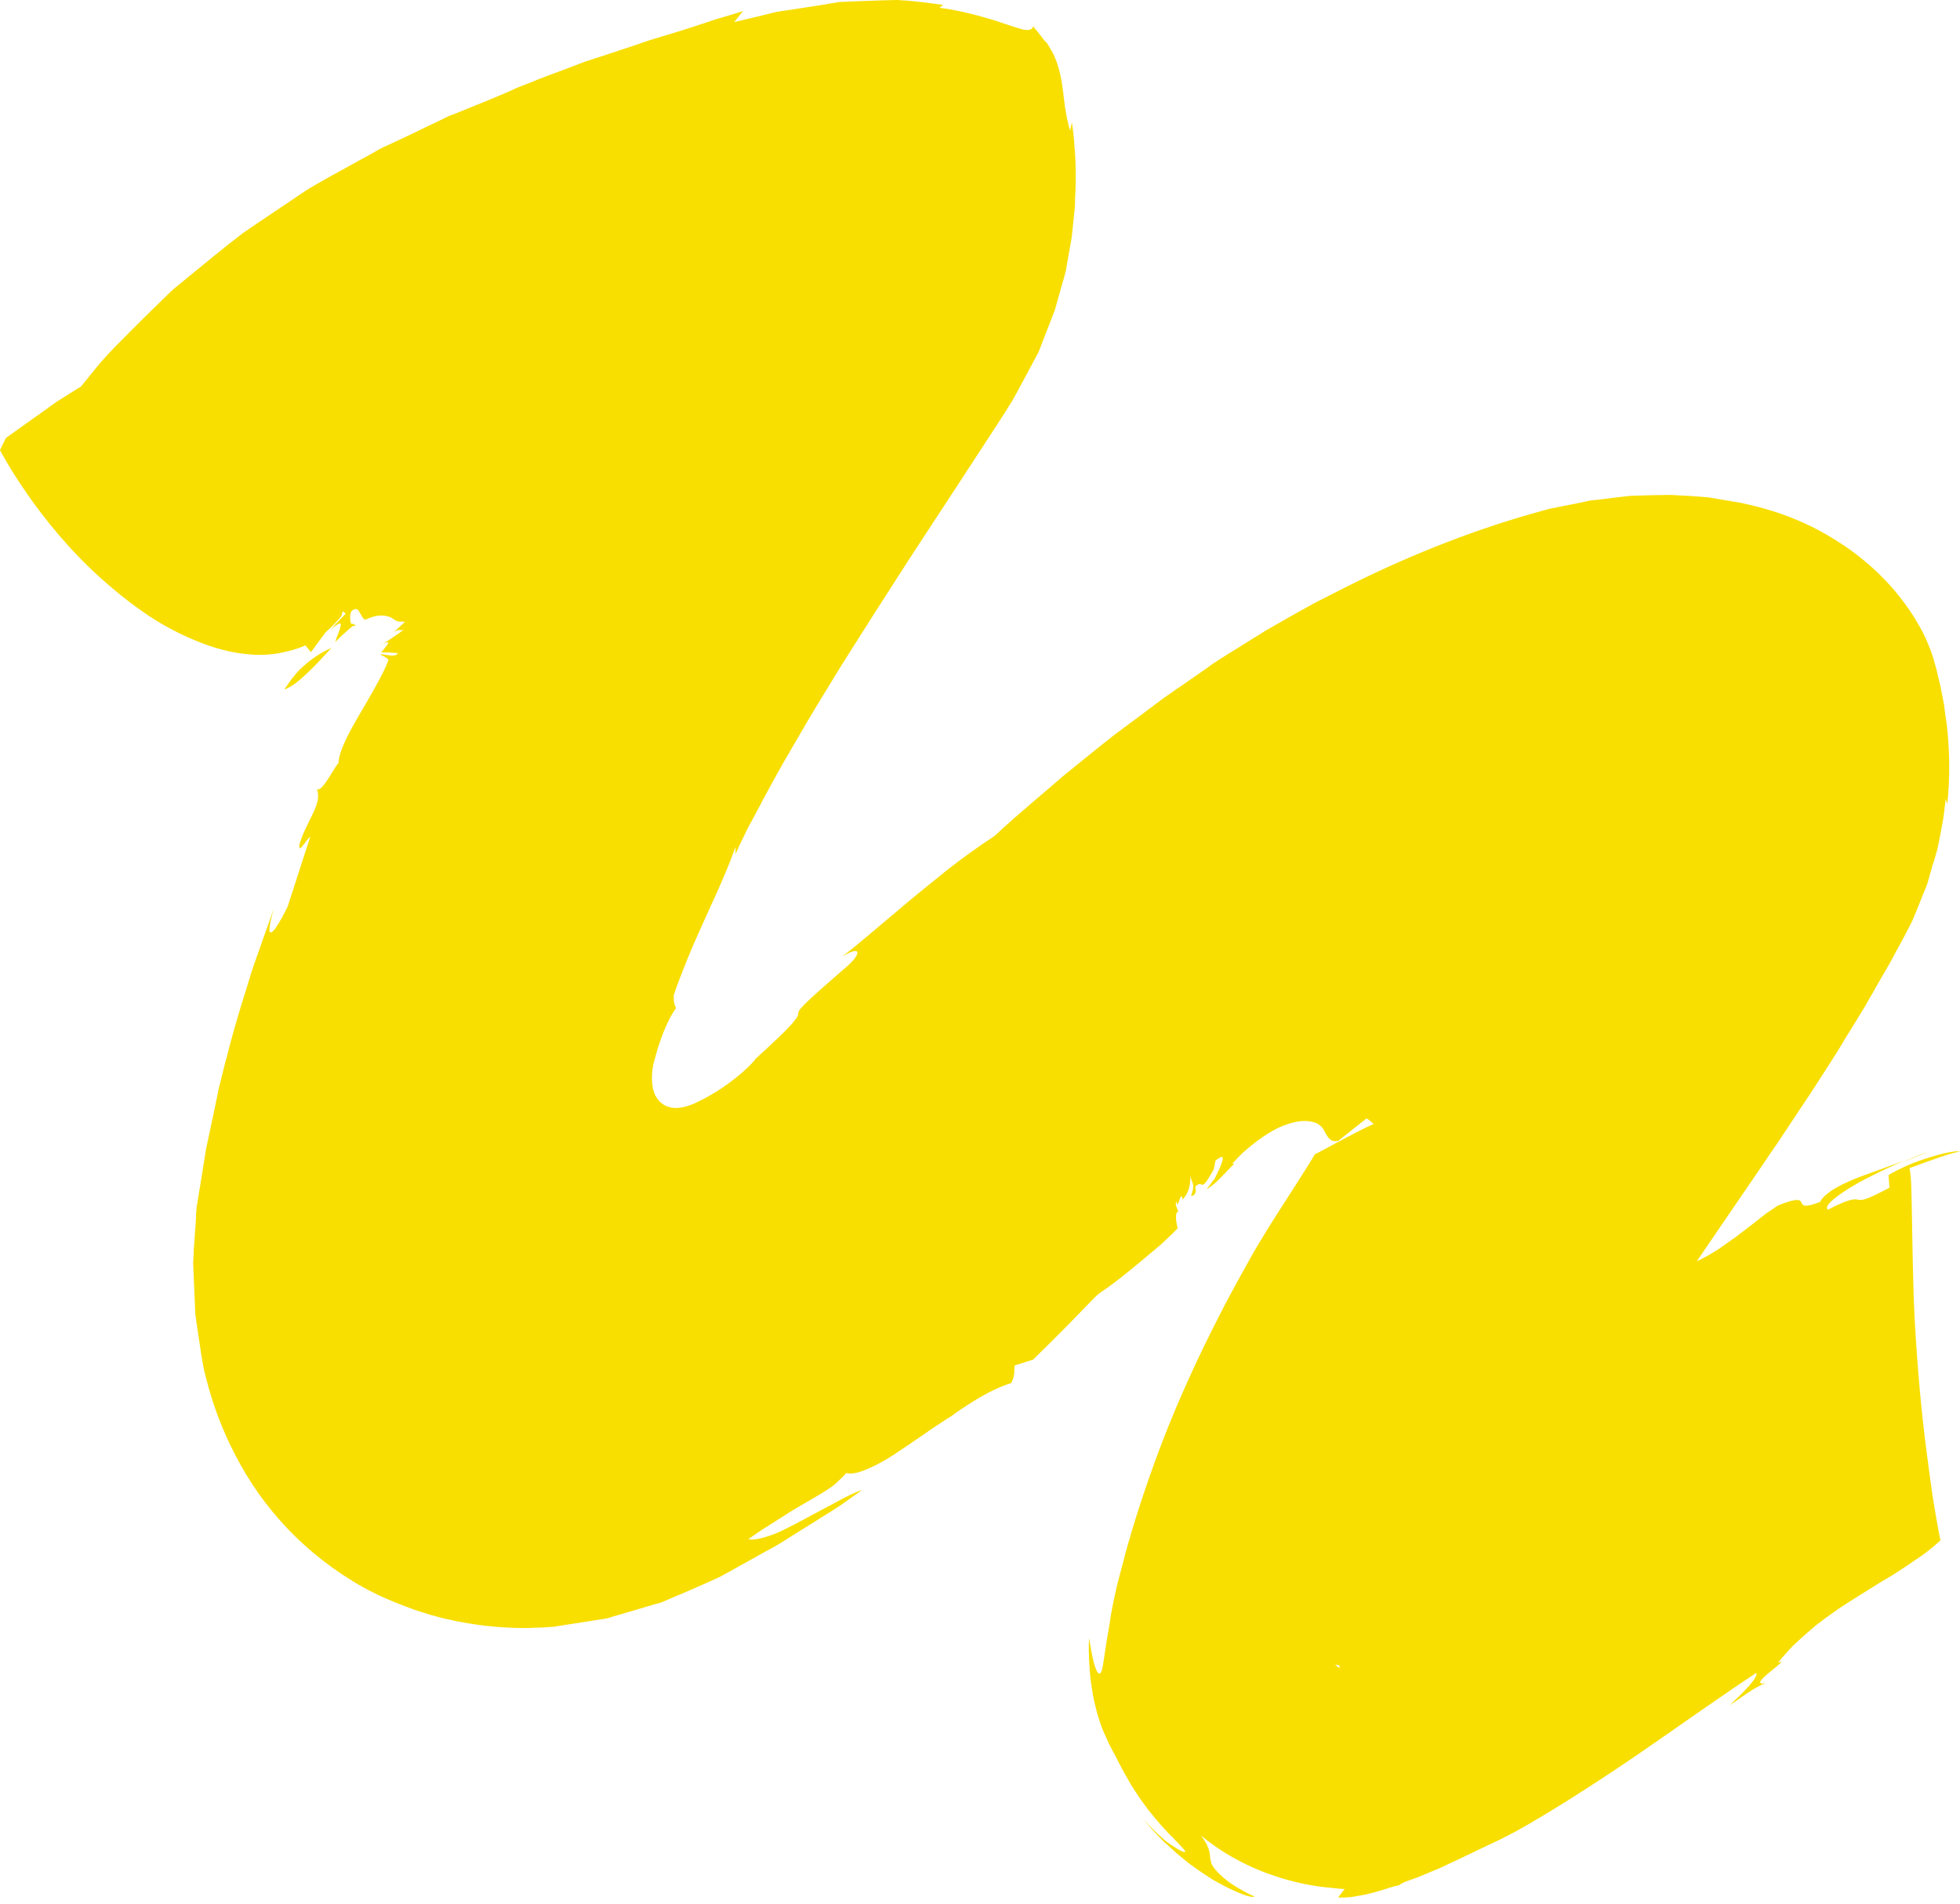 <svg width="174" height="169" viewBox="0 0 174 169" fill="none" xmlns="http://www.w3.org/2000/svg">
<g id="hero-vector">
<path id="Vector" d="M25.236 61.202C25.957 60.942 26.621 60.365 27.313 59.702C28.034 59.038 28.726 58.26 29.418 57.51C28.611 57.856 27.89 58.317 27.169 58.923C26.996 59.067 26.823 59.24 26.65 59.385C26.477 59.557 26.332 59.731 26.159 59.932C25.842 60.307 25.554 60.74 25.236 61.202Z" fill="#F8DF00"/>
<path id="Vector_2" d="M29.476 57.481V57.452C29.447 57.481 29.447 57.481 29.418 57.51C29.447 57.51 29.447 57.481 29.476 57.481Z" fill="#F8DF00"/>
<path id="Vector_3" d="M171.261 102.156C170.511 102.474 169.674 102.791 168.838 103.166C169.645 102.848 170.482 102.531 171.261 102.156Z" fill="#F8DF00"/>
<path id="Vector_4" d="M33.802 57.885C33.802 57.885 34.177 57.913 34.581 57.913C34.956 57.942 35.331 57.971 35.331 57.971C35.187 58.231 34.754 58.202 34.408 58.144C34.033 58.087 33.716 58 33.831 58.144C34.062 58.231 34.206 58.317 34.321 58.404C34.379 58.433 34.408 58.49 34.437 58.519H34.465H34.494C34.494 58.519 34.523 58.519 34.494 58.548C34.437 58.663 34.408 58.808 34.35 58.923C34.148 59.442 33.86 59.961 33.571 60.509C33.283 61.057 32.966 61.605 32.648 62.153C32.014 63.249 31.351 64.345 30.86 65.326C30.37 66.306 30.053 67.143 30.053 67.748C29.995 67.691 29.62 68.354 29.216 68.989C28.812 69.623 28.38 70.229 28.12 70.027C28.409 70.69 28.149 71.44 27.745 72.276C27.342 73.113 26.823 74.065 26.563 75.016C26.563 75.795 27.053 74.641 27.544 74.266L25.525 80.496C25.352 80.842 25.178 81.131 25.063 81.39C24.919 81.65 24.775 81.881 24.659 82.082C24.4 82.457 24.227 82.717 24.082 82.746C23.823 82.861 23.852 82.227 24.313 80.641C23.881 81.823 23.361 83.323 22.756 85.024C22.439 85.89 22.15 86.812 21.862 87.793C21.544 88.774 21.227 89.841 20.91 90.937C20.881 91.081 20.823 91.225 20.795 91.341C20.766 91.485 20.708 91.629 20.679 91.744C20.593 92.033 20.535 92.321 20.448 92.581C20.304 93.158 20.16 93.734 19.987 94.34C19.843 94.946 19.67 95.552 19.526 96.186C19.497 96.33 19.439 96.503 19.41 96.647C19.381 96.792 19.353 96.965 19.324 97.109C19.266 97.426 19.18 97.743 19.122 98.061C18.862 99.33 18.574 100.656 18.285 102.012C18.084 103.339 17.853 104.723 17.622 106.136C17.564 106.482 17.507 106.857 17.449 107.203C17.42 107.549 17.391 107.896 17.391 108.242C17.334 108.934 17.305 109.626 17.247 110.318C17.218 110.664 17.189 111.01 17.189 111.385C17.161 111.731 17.132 112.106 17.161 112.424C17.189 113.087 17.218 113.75 17.247 114.443C17.276 115.135 17.305 115.798 17.334 116.49C17.334 116.663 17.363 116.808 17.391 116.981L17.449 117.442C17.507 117.759 17.536 118.077 17.593 118.394C17.795 119.663 17.939 120.99 18.257 122.172C18.862 124.595 19.727 126.931 20.91 129.18C22.064 131.43 23.563 133.593 25.467 135.612C27.37 137.631 29.735 139.477 32.216 140.861C33.456 141.553 34.725 142.101 35.965 142.563C36.282 142.678 36.571 142.794 36.888 142.909C37.205 142.996 37.494 143.111 37.811 143.197C38.128 143.313 38.417 143.37 38.705 143.457C38.993 143.543 39.311 143.63 39.599 143.688C41.993 144.236 44.272 144.495 46.579 144.495C46.867 144.495 47.156 144.495 47.444 144.466C47.733 144.466 48.021 144.466 48.309 144.438C48.598 144.409 48.886 144.409 49.175 144.38C49.463 144.322 49.78 144.293 50.069 144.236C51.251 144.063 52.434 143.861 53.587 143.688C53.674 143.688 53.731 143.659 53.789 143.659L54.02 143.601L54.481 143.457C54.799 143.37 55.087 143.284 55.375 143.197C55.981 143.024 56.558 142.851 57.135 142.678L58 142.419C58.144 142.39 58.288 142.332 58.433 142.303C58.577 142.274 58.721 142.217 58.865 142.159C59.471 141.9 60.048 141.64 60.625 141.409C61.778 140.919 62.874 140.429 63.941 139.938C65.037 139.333 66.076 138.756 67.056 138.208C67.546 137.919 68.037 137.66 68.527 137.4C68.758 137.256 68.989 137.141 69.219 136.997C69.45 136.852 69.681 136.708 69.912 136.564C70.806 135.987 71.671 135.468 72.45 134.978C72.853 134.718 73.228 134.487 73.603 134.257C73.978 134.026 74.324 133.795 74.67 133.564C75.362 133.074 75.968 132.641 76.545 132.238C75.91 132.44 75.103 132.843 74.209 133.334C73.315 133.795 72.334 134.343 71.353 134.862C70.863 135.122 70.373 135.381 69.912 135.612C69.45 135.843 68.989 136.074 68.556 136.218C67.691 136.535 66.941 136.708 66.422 136.622C66.999 136.218 67.518 135.843 68.037 135.526C68.527 135.208 68.989 134.92 69.45 134.632C70.315 134.055 71.094 133.622 71.786 133.218C72.478 132.814 73.084 132.468 73.632 132.093C73.92 131.92 74.18 131.69 74.411 131.459C74.67 131.228 74.901 130.997 75.132 130.738C75.709 130.911 76.632 130.594 77.785 130.017C78.074 129.873 78.362 129.7 78.679 129.527C78.823 129.44 78.996 129.354 79.141 129.238C79.314 129.152 79.458 129.036 79.631 128.921C80.294 128.488 80.958 128.027 81.679 127.537C82.371 127.046 83.092 126.556 83.813 126.094C83.986 125.979 84.159 125.864 84.361 125.748C84.534 125.633 84.707 125.518 84.88 125.373C85.226 125.143 85.572 124.912 85.918 124.681C87.303 123.787 88.629 123.095 89.783 122.749C89.783 122.749 89.812 122.633 89.899 122.46C89.927 122.403 89.927 122.374 89.956 122.316C89.956 122.259 89.985 122.23 89.985 122.172C90.014 122.086 90.014 121.97 90.043 121.884C90.043 121.538 90.072 121.191 90.072 121.191L91.716 120.672C94.254 118.192 95.58 116.808 96.359 116C97.138 115.192 97.397 114.933 97.628 114.76C97.859 114.587 98.09 114.471 98.811 113.923C99.56 113.375 100.801 112.366 103.021 110.491C103.339 110.203 103.627 109.914 103.915 109.655L104.319 109.251L104.521 109.049C104.579 108.992 104.55 109.02 104.55 108.992C104.521 108.905 104.521 108.847 104.492 108.761C104.463 108.588 104.406 108.386 104.406 108.184C104.377 107.78 104.463 107.405 104.665 107.607C104.636 107.607 104.579 107.463 104.492 107.261C104.406 107.059 104.348 106.828 104.406 106.598C104.55 107.088 104.579 106.828 104.694 106.54C104.781 106.252 104.925 105.906 104.983 106.482C105.069 106.338 105.213 106.223 105.386 105.906C105.531 105.617 105.704 105.098 105.675 104.262C105.704 104.665 105.848 104.838 105.906 105.098C105.963 105.329 105.934 105.617 105.732 106.136C105.877 106.079 105.934 106.28 106.165 105.761L106.107 105.329C106.453 104.954 106.598 105.127 106.742 105.156C106.886 105.156 107.059 105.011 107.751 103.8C107.751 103.8 107.78 103.598 107.838 103.396C107.867 103.194 107.896 103.021 107.896 103.021C108.444 102.589 109.078 102.127 107.838 104.608C107.838 104.608 107.636 104.838 107.463 105.098C107.29 105.329 107.117 105.559 107.117 105.559C107.376 105.386 107.607 105.242 107.953 104.925C108.299 104.608 108.761 104.117 109.568 103.281H109.395C109.684 102.964 110.001 102.618 110.405 102.243C111.212 101.55 112.222 100.714 113.52 100.08C114.154 99.791 114.875 99.56 115.539 99.503C115.885 99.474 116.202 99.503 116.461 99.56C116.75 99.618 116.952 99.705 117.096 99.82C117.384 100.022 117.471 100.195 117.557 100.368C117.644 100.541 117.759 100.714 117.846 100.858C118.048 101.147 118.307 101.377 118.798 101.262C118.798 101.262 119.403 100.772 120.038 100.281C120.672 99.762 121.307 99.272 121.307 99.272C121.307 99.272 121.509 99.359 121.653 99.503C121.826 99.618 121.941 99.791 121.941 99.791C122.028 99.676 120.586 100.397 119.173 101.147C117.759 101.897 116.375 102.675 116.75 102.416C116.433 102.964 115.74 104.06 114.817 105.502C113.895 106.944 112.712 108.732 111.558 110.693C111.27 111.183 110.982 111.674 110.722 112.164C110.434 112.712 110.116 113.231 109.828 113.779C109.338 114.702 108.818 115.625 108.357 116.548C106.453 120.24 104.752 123.96 103.396 127.421C102.041 130.911 100.974 134.141 100.195 136.852C99.993 137.516 99.82 138.179 99.676 138.785C99.503 139.39 99.359 139.967 99.214 140.515C98.926 141.755 98.638 143.053 98.493 144.207C98.147 146.053 98.003 147.437 97.859 148.072C97.715 148.706 97.541 148.648 97.34 148.245C97.138 147.812 96.993 147.149 96.878 146.514C96.763 145.937 96.705 145.447 96.676 145.418C96.619 146.745 96.705 148.043 96.82 149.081C96.907 149.658 96.965 150.119 97.051 150.581C97.138 151.042 97.253 151.446 97.34 151.821C97.541 152.571 97.743 153.148 97.916 153.58C98.118 154.042 98.291 154.417 98.436 154.734C98.58 155.051 98.782 155.397 98.984 155.772C99.186 156.176 99.416 156.637 99.762 157.272C99.935 157.589 100.137 157.935 100.368 158.339C100.483 158.541 100.628 158.743 100.772 158.974C100.858 159.089 100.916 159.204 101.002 159.32C101.031 159.377 101.089 159.435 101.118 159.493L101.176 159.579L101.204 159.637L101.233 159.666L101.695 160.3C101.752 160.358 101.781 160.416 101.839 160.502C101.897 160.589 101.983 160.675 102.041 160.762C102.358 161.166 102.733 161.598 103.108 162.031C103.31 162.262 103.512 162.463 103.714 162.694L103.858 162.838L103.973 162.954C104.06 163.04 104.146 163.098 104.204 163.184C104.896 163.905 105.213 164.223 105.213 164.338C105.213 164.453 104.925 164.338 104.492 164.079C104.262 163.934 104.031 163.79 103.742 163.588C103.598 163.502 103.454 163.386 103.339 163.271C103.166 163.127 102.964 162.925 102.762 162.752C102.387 162.406 102.012 162.002 101.666 161.627C101.579 161.54 101.493 161.454 101.406 161.339L101.291 161.194C101.262 161.166 101.262 161.166 101.262 161.166C101.233 161.137 101.204 161.108 101.176 161.079L101.233 161.137L101.32 161.223C101.493 161.454 101.695 161.685 101.897 161.915C102.272 162.377 102.675 162.81 103.079 163.213L103.339 163.473L103.569 163.675C103.714 163.819 103.858 163.934 104.002 164.079C104.29 164.338 104.579 164.598 104.867 164.828C105.156 165.059 105.415 165.29 105.704 165.492C105.992 165.694 106.252 165.896 106.511 166.069C106.771 166.242 107.03 166.415 107.29 166.588C107.549 166.761 107.78 166.905 108.011 167.02C108.472 167.28 108.905 167.511 109.28 167.684C109.655 167.857 110.001 168.001 110.289 168.116C110.866 168.347 111.241 168.405 111.385 168.318C111.01 168.174 110.664 168.001 110.376 167.828C110.059 167.655 109.799 167.511 109.54 167.338C109.049 167.02 108.645 166.703 108.386 166.444C108.097 166.184 107.896 165.953 107.751 165.751C107.607 165.549 107.521 165.376 107.492 165.203C107.405 164.886 107.434 164.598 107.348 164.28C107.261 163.934 107.088 163.531 106.627 162.925C106.627 162.925 106.828 163.069 107.175 163.357C107.549 163.646 108.04 163.992 108.674 164.396C109.914 165.175 111.558 165.982 113.174 166.501C114.76 167.049 116.317 167.338 117.471 167.482C118.048 167.539 118.538 167.597 118.855 167.626C119.201 167.655 119.374 167.655 119.374 167.655C119.374 167.655 119.23 167.828 119.086 168.03C118.942 168.203 118.798 168.405 118.798 168.405C119.144 168.434 119.519 168.405 119.922 168.376C120.326 168.318 120.759 168.232 121.249 168.145C121.739 168.03 122.259 167.886 122.835 167.713C123.124 167.626 123.441 167.511 123.758 167.424L123.816 167.395H123.845C123.989 167.366 123.528 167.453 124.162 167.338L124.22 167.309L124.306 167.251C124.364 167.222 124.422 167.165 124.508 167.136C124.537 167.078 125.056 166.905 125.46 166.761C125.575 166.732 125.662 166.674 125.777 166.645C125.864 166.617 126.008 166.559 126.066 166.53C126.239 166.472 126.383 166.386 126.556 166.328L127.594 165.896C127.969 165.751 128.286 165.578 128.661 165.405C129.382 165.059 130.161 164.713 130.911 164.338C131.632 163.992 132.411 163.617 133.276 163.213C133.939 162.867 134.574 162.55 135.122 162.233C135.699 161.915 136.218 161.598 136.708 161.31C137.689 160.733 138.64 160.127 139.621 159.522C141.525 158.31 143.457 157.041 145.274 155.801C148.966 153.263 152.513 150.725 155.916 148.475C156.089 148.908 154.82 150.148 153.551 151.359C154.474 150.754 155.801 149.687 156.811 149.369C154.734 149.831 159.291 146.976 157.849 147.581C158.08 147.264 158.339 146.976 158.599 146.687C158.858 146.399 159.118 146.11 159.406 145.851C159.983 145.303 160.589 144.784 161.194 144.265C161.829 143.774 162.463 143.313 163.127 142.851L164.136 142.188C164.482 141.986 164.8 141.755 165.146 141.553C165.809 141.15 166.472 140.717 167.136 140.313C167.799 139.938 168.434 139.535 169.039 139.131C169.357 138.929 169.645 138.727 169.933 138.525C170.222 138.323 170.51 138.15 170.77 137.948C171.318 137.544 171.808 137.141 172.27 136.708C172.212 136.506 172.096 135.872 171.923 134.92C171.75 133.968 171.548 132.699 171.347 131.228C171.145 129.728 170.914 128.027 170.712 126.181C170.51 124.335 170.337 122.432 170.193 120.47C170.049 118.509 169.933 116.548 169.876 114.673C169.818 112.827 169.789 111.039 169.76 109.511C169.703 106.396 169.703 104.146 169.501 103.685C171.433 102.964 173.337 102.271 174 102.214C173.683 102.098 172.558 102.329 171.26 102.733C170.626 102.935 169.933 103.166 169.299 103.454C168.664 103.742 168.088 104.031 167.655 104.29L167.741 105.415C165.607 106.54 165.319 106.54 164.973 106.482C164.655 106.425 164.309 106.309 162.262 107.376C161.944 107.03 162.752 106.367 164.05 105.531C164.367 105.329 164.742 105.127 165.117 104.896C165.492 104.694 165.924 104.492 166.357 104.262C167.222 103.829 168.116 103.425 169.01 103.021C168.203 103.339 167.366 103.627 166.588 103.915C165.809 104.204 165.03 104.463 164.367 104.752C163.04 105.329 161.973 105.934 161.569 106.684C158.599 107.809 161.396 105.559 157.82 107.001C157.532 107.203 157.243 107.405 156.926 107.607C156.637 107.809 156.349 108.04 156.032 108.299C155.426 108.761 154.82 109.251 154.157 109.741C153.84 109.972 153.494 110.203 153.177 110.434C152.859 110.664 152.542 110.895 152.196 111.097C151.533 111.501 150.84 111.876 150.148 112.164L150.119 111.991C149.687 112.193 149.312 112.366 148.937 112.568C148.562 112.77 148.216 112.972 147.87 113.174C147.178 113.577 146.543 114.01 145.966 114.414C144.813 115.25 143.803 116.115 142.822 116.981C141.871 117.817 140.948 118.682 139.881 119.461C138.871 120.24 137.718 121.018 136.362 121.682L136.737 121.076C135.727 121.48 134.487 122.403 133.074 123.441C132.382 123.96 131.632 124.479 130.882 124.998C130.68 125.114 130.507 125.258 130.305 125.373C130.103 125.489 129.93 125.604 129.728 125.72C129.325 125.95 128.921 126.181 128.517 126.354C129.469 125.921 130.565 125.921 128.834 127.248C125.143 129.123 123.21 131.084 120.499 131.978C120.499 131.978 120.038 132.526 119.605 133.045C119.49 133.189 119.374 133.305 119.259 133.449C119.173 133.564 119.086 133.68 118.999 133.766C118.913 133.853 118.884 133.939 118.826 133.968C118.798 134.026 118.769 134.055 118.769 134.055C118.48 134.228 118.221 134.372 118.048 134.458C117.846 134.574 117.702 134.632 117.644 134.66L117.673 134.718L117.73 134.833C117.846 135.093 117.961 135.353 118.077 135.612C118.192 135.872 118.278 136.102 118.394 136.362L118.538 136.737L118.682 137.054C118.769 137.256 118.855 137.487 118.942 137.718C119.028 137.919 119.086 138.121 119.173 138.323C119.23 138.496 119.317 138.698 119.374 138.9C119.432 139.073 119.49 139.246 119.547 139.419C119.605 139.592 119.663 139.736 119.692 139.909C119.721 140.054 119.778 140.198 119.807 140.371C119.836 140.515 119.894 140.631 119.922 140.775C119.951 140.832 119.951 140.919 119.98 140.977L120.095 141.121C120.182 141.236 120.24 141.323 120.297 141.438L120.355 141.525L120.384 141.553L120.355 141.582L120.24 141.755C120.153 141.871 120.095 141.986 120.009 142.073L119.98 142.101L119.951 142.13C119.432 140.227 120.643 144.726 120.528 144.265V144.236V144.178C120.528 144.12 120.528 144.091 120.528 144.034C120.528 143.976 120.528 143.918 120.528 143.89V143.918V144.091C120.499 144.409 120.355 145.187 120.038 145.966C119.98 146.168 119.865 146.37 119.778 146.543C119.721 146.63 119.663 146.745 119.605 146.831C119.547 146.918 119.519 147.004 119.461 147.091L119.288 147.322C119.23 147.379 119.173 147.466 119.115 147.524C119.028 147.639 118.855 147.725 118.913 147.899V148.014V148.072C118.913 148.072 118.855 148.043 118.855 148.014L118.567 147.783L118.538 147.754H118.509C118.423 147.725 119.201 147.841 118.884 147.812L118.942 147.783L118.999 147.754C119.028 147.754 119.028 147.754 119.086 147.725C119.173 147.697 119.23 147.668 119.317 147.639C119.403 147.61 119.547 147.552 119.634 147.524C119.721 147.495 119.894 147.437 120.038 147.408C120.643 147.264 121.48 147.149 122.691 147.091H122.922H123.037H123.181H123.701H124.22H124.364H124.508H124.825C125.027 147.091 125.229 147.12 125.46 147.12L125.777 147.149H125.921H126.123C126.642 147.177 127.133 147.235 127.623 147.293L127.825 147.322L128.056 147.351L128.517 147.408C128.834 147.437 129.152 147.466 129.44 147.524L129.902 147.581L130.132 147.61L130.421 147.639C130.824 147.697 131.199 147.754 131.603 147.812L132.18 147.899L132.468 147.956L132.613 147.985H132.641C132.641 147.956 132.641 147.956 132.641 147.927L132.67 147.812L132.699 147.668V147.639L132.728 147.581L132.757 147.437L132.815 147.149C132.901 146.774 132.988 146.399 133.074 146.024C133.161 145.649 133.276 145.274 133.362 144.87C133.536 144.091 133.795 143.313 134.026 142.534C134.545 140.948 135.093 139.304 135.785 137.631C136.102 136.795 136.506 135.958 136.852 135.093L137.458 133.824L137.746 133.189L138.064 132.555L138.698 131.257L139.361 129.959C139.477 129.728 139.592 129.527 139.708 129.296L139.881 128.95L140.256 128.258L140.631 127.565L141.034 126.844C141.323 126.383 141.582 125.893 141.871 125.431C143.024 123.556 144.149 121.682 145.361 119.836C145.966 118.913 146.543 117.99 147.149 117.096C147.754 116.173 148.36 115.279 148.966 114.385C151.417 110.78 153.84 107.261 156.176 103.829C156.753 102.964 157.33 102.127 157.907 101.291C158.454 100.454 159.002 99.647 159.55 98.811C159.81 98.407 160.098 98.003 160.358 97.599C160.502 97.397 160.618 97.195 160.762 96.993C160.877 96.792 161.021 96.59 161.137 96.417C161.627 95.638 162.146 94.859 162.636 94.081C162.867 93.706 163.127 93.331 163.358 92.927C163.588 92.552 163.819 92.177 164.021 91.831C164.482 91.11 164.915 90.389 165.348 89.668C165.463 89.495 165.578 89.322 165.665 89.149C165.751 88.976 165.867 88.803 165.953 88.629C166.155 88.283 166.357 87.966 166.53 87.62C166.905 86.957 167.309 86.293 167.684 85.63C167.886 85.284 168.03 84.996 168.203 84.678C168.376 84.361 168.52 84.073 168.693 83.784C169.01 83.178 169.328 82.602 169.616 82.025L169.731 81.794L169.789 81.679L169.818 81.592C169.876 81.448 169.933 81.333 169.991 81.188C170.106 80.929 170.193 80.669 170.308 80.41C170.51 79.891 170.712 79.4 170.914 78.91C170.972 78.795 171 78.679 171.058 78.535C171.087 78.477 171.116 78.42 171.116 78.362L171.174 78.189C171.231 77.987 171.289 77.756 171.347 77.554C171.462 77.122 171.577 76.718 171.722 76.314C171.779 76.112 171.837 75.91 171.895 75.709C171.923 75.622 171.952 75.507 171.981 75.42C172.01 75.334 172.01 75.247 172.039 75.161C172.096 74.814 172.183 74.497 172.241 74.151C172.298 73.834 172.356 73.517 172.414 73.199C172.443 73.055 172.471 72.911 172.5 72.738C172.529 72.594 172.529 72.478 172.558 72.334C172.616 71.815 172.673 71.353 172.731 70.921L172.875 71.353C173.135 68.873 173.077 66.479 172.817 64.23C172.731 63.682 172.644 63.134 172.587 62.557C172.471 62.038 172.385 61.49 172.27 60.942C172.154 60.423 172.01 59.904 171.895 59.355C171.75 58.836 171.606 58.288 171.375 57.683C171.145 57.077 170.856 56.356 170.366 55.52C169.904 54.683 169.241 53.703 168.491 52.78C166.963 50.876 165.001 49.203 163.04 47.992C161.108 46.752 159.204 45.944 157.387 45.367C156.464 45.079 155.57 44.848 154.619 44.646C153.667 44.473 152.715 44.329 151.763 44.156C150.61 44.041 149.456 43.983 148.302 43.925C147.697 43.925 147.091 43.954 146.485 43.954C145.88 43.983 145.274 43.983 144.668 44.012L142.736 44.243L141.784 44.358C141.467 44.387 141.15 44.416 140.804 44.502C140.14 44.646 139.477 44.791 138.814 44.906L137.804 45.108C137.631 45.137 137.487 45.166 137.314 45.223L136.795 45.367C131.315 46.867 125.604 49.059 119.865 51.914C119.144 52.289 118.423 52.636 117.702 53.01C117.356 53.184 117.009 53.356 116.634 53.558C116.26 53.76 115.913 53.962 115.539 54.164C114.817 54.568 114.096 54.972 113.404 55.375C113.058 55.577 112.683 55.779 112.337 55.981C111.991 56.212 111.616 56.443 111.27 56.644C110.549 57.106 109.857 57.538 109.136 57.971C108.79 58.202 108.444 58.404 108.097 58.635C107.751 58.836 107.405 59.096 107.059 59.355C106.367 59.846 105.675 60.307 104.983 60.798C104.636 61.028 104.29 61.259 103.973 61.49C103.627 61.721 103.31 61.951 102.964 62.211C101.608 63.22 100.281 64.23 98.984 65.181C97.686 66.191 96.417 67.229 95.205 68.21C94.888 68.469 94.6 68.7 94.282 68.96C93.994 69.219 93.677 69.479 93.388 69.738C92.783 70.258 92.206 70.748 91.629 71.238C91.052 71.728 90.504 72.219 89.927 72.709C89.379 73.199 88.831 73.69 88.312 74.18C86.957 75.074 85.486 76.112 83.986 77.295C83.236 77.9 82.486 78.506 81.708 79.141C81.015 79.718 80.294 80.294 79.602 80.9C77.9 82.313 76.257 83.755 74.757 84.909C75.651 84.361 76.084 84.303 76.112 84.534C76.141 84.765 75.795 85.255 75.189 85.774C73.026 87.649 71.988 88.572 71.44 89.12C70.892 89.668 70.892 89.783 70.863 89.927C70.863 90.072 70.863 90.216 70.344 90.822C70.085 91.11 69.71 91.514 69.104 92.091C68.816 92.379 68.469 92.667 68.094 93.042C67.748 93.359 67.085 93.965 67.114 93.936C66.624 94.6 65.499 95.609 64.057 96.59C63.336 97.08 62.499 97.541 61.634 97.945C61.201 98.118 60.74 98.291 60.279 98.32C59.817 98.378 59.298 98.291 58.894 98.032C58.49 97.772 58.173 97.34 58.029 96.849C57.885 96.359 57.856 95.84 57.885 95.35C57.913 94.859 58 94.369 58.144 93.936C58.26 93.504 58.375 93.071 58.519 92.667C59.038 91.081 59.615 90.014 60.019 89.466C59.817 89.12 59.788 88.716 59.817 88.312V88.283C59.817 88.283 59.817 88.255 59.846 88.226L59.904 88.082L59.99 87.793C60.048 87.62 60.134 87.418 60.192 87.245C60.336 86.87 60.48 86.495 60.625 86.12C60.913 85.371 61.23 84.621 61.547 83.871C62.845 80.871 64.316 77.958 65.297 75.161V75.824C65.441 75.449 65.672 74.988 65.931 74.44C66.047 74.209 66.162 73.978 66.278 73.719C66.422 73.43 66.566 73.142 66.739 72.853C67.056 72.248 67.402 71.642 67.748 70.95C68.469 69.623 69.277 68.123 70.2 66.566C70.661 65.758 71.152 64.951 71.642 64.085C72.132 63.249 72.68 62.355 73.228 61.461C73.776 60.567 74.324 59.644 74.93 58.692C75.536 57.74 76.141 56.76 76.776 55.779C77.381 54.799 78.045 53.789 78.708 52.751C79.371 51.713 80.035 50.674 80.727 49.607C82.111 47.473 83.553 45.31 84.996 43.089C86.438 40.868 87.909 38.647 89.351 36.398L89.61 35.965C89.697 35.821 89.812 35.677 89.87 35.561L90.302 34.783L91.139 33.225C91.427 32.706 91.687 32.187 91.975 31.668C92.033 31.552 92.119 31.408 92.177 31.293L92.321 30.947L92.581 30.255C92.927 29.332 93.302 28.438 93.648 27.515C93.879 26.707 94.081 25.928 94.311 25.15C94.427 24.775 94.542 24.371 94.629 23.996C94.686 23.65 94.744 23.333 94.802 22.987C94.917 22.323 95.032 21.66 95.148 21.025C95.205 20.448 95.263 19.901 95.321 19.324C95.35 19.035 95.378 18.776 95.407 18.516C95.436 18.257 95.436 18.026 95.436 17.795C95.465 17.334 95.465 16.872 95.494 16.44C95.494 16.324 95.494 16.209 95.494 16.122C95.494 16.036 95.494 15.92 95.494 15.834C95.494 15.632 95.494 15.459 95.494 15.257C95.494 14.882 95.494 14.536 95.465 14.19C95.465 13.844 95.436 13.584 95.407 13.296C95.35 12.142 95.234 11.364 95.148 10.844L95.004 11.594C94.859 11.162 94.802 10.787 94.715 10.469C94.657 10.123 94.6 9.806 94.542 9.489C94.456 8.854 94.398 8.249 94.311 7.643C94.225 7.037 94.109 6.403 93.821 5.538C93.734 5.336 93.648 5.076 93.533 4.845C93.475 4.73 93.417 4.586 93.331 4.47C93.244 4.355 93.186 4.211 93.1 4.067C93.013 3.922 92.927 3.807 92.811 3.663C92.84 3.634 92.783 3.692 92.783 3.692L92.754 3.663L92.725 3.605L92.638 3.49C92.581 3.432 92.523 3.346 92.465 3.259C92.235 2.971 91.975 2.653 91.716 2.336C91.658 2.538 91.543 2.625 91.341 2.653C91.139 2.682 90.879 2.653 90.533 2.538C89.899 2.365 89.033 2.048 88.139 1.759C87.245 1.5 86.322 1.24 85.515 1.067C85.111 0.981 84.707 0.894 84.361 0.836C84.015 0.779 83.669 0.721 83.409 0.692L83.727 0.433C82.919 0.317 81.823 0.173 80.554 0.058C80.381 0.058 80.237 0.029 80.064 0.029C79.891 -4.40514e-07 79.746 0 79.544 0C79.17 0 78.795 0.029 78.391 0.029C77.612 0.058 76.805 0.087 75.968 0.115C75.564 0.144 75.132 0.144 74.699 0.173H74.555L74.382 0.202L74.036 0.26C73.805 0.288 73.574 0.317 73.344 0.375C72.421 0.519 71.498 0.663 70.575 0.808C70.113 0.865 69.681 0.952 69.219 1.009C69.017 1.038 68.758 1.096 68.527 1.154C68.296 1.211 68.066 1.269 67.835 1.327C66.912 1.557 66.018 1.759 65.181 1.961L65.96 0.981C65.181 1.24 64.374 1.471 63.48 1.73C62.586 2.048 61.634 2.336 60.682 2.653C59.73 2.942 58.721 3.259 57.74 3.547C56.731 3.894 55.721 4.24 54.741 4.557C53.76 4.874 52.78 5.191 51.828 5.509C50.876 5.884 49.953 6.23 49.088 6.547C48.223 6.864 47.415 7.181 46.723 7.47C46.377 7.614 46.031 7.729 45.714 7.874C45.396 8.018 45.108 8.162 44.819 8.277C43.608 8.797 42.31 9.316 40.955 9.864C40.609 10.008 40.263 10.152 39.916 10.268C39.57 10.441 39.195 10.614 38.849 10.787C38.128 11.133 37.378 11.479 36.629 11.854C35.879 12.2 35.1 12.575 34.292 12.95C34.09 13.036 33.889 13.123 33.687 13.238C33.485 13.354 33.283 13.469 33.081 13.584C32.677 13.815 32.273 14.046 31.87 14.248C31.033 14.709 30.226 15.171 29.36 15.632C28.524 16.122 27.659 16.555 26.794 17.161C25.092 18.314 23.333 19.468 21.573 20.679C19.843 22.006 18.141 23.419 16.411 24.832L15.776 25.352C15.661 25.438 15.574 25.525 15.459 25.611L15.142 25.899C14.738 26.303 14.334 26.678 13.93 27.082C13.123 27.861 12.315 28.668 11.537 29.447C10.758 30.255 9.95 31.005 9.229 31.841C8.854 32.245 8.508 32.677 8.162 33.11L7.643 33.744L7.383 34.062L7.21 34.292C7.21 34.292 6.778 34.552 6.143 34.956C5.826 35.158 5.451 35.388 5.047 35.648C4.672 35.907 4.24 36.225 3.836 36.513C2.192 37.667 0.519 38.878 0.519 38.878L0 39.945C0 39.945 0.836 41.589 2.394 43.81C3.951 46.06 6.201 48.857 8.941 51.309C10.325 52.549 11.767 53.703 13.296 54.712C14.825 55.721 16.411 56.5 17.997 57.106C19.583 57.712 21.17 58.058 22.698 58.115C23.448 58.144 24.198 58.087 24.919 57.942C25.265 57.856 25.64 57.798 26.015 57.683C26.39 57.567 26.736 57.452 27.111 57.279L27.601 57.885L28.899 56.125C29.389 55.693 29.793 55.289 30.11 54.914C30.197 54.827 30.255 54.741 30.312 54.654C30.312 54.626 30.341 54.597 30.341 54.568C30.37 54.51 30.37 54.481 30.37 54.424C30.428 54.251 30.428 54.193 30.687 54.481C30.687 54.481 30.658 54.51 30.601 54.568C30.572 54.597 30.543 54.626 30.514 54.654C30.485 54.683 30.485 54.683 30.456 54.712L30.428 54.741L30.312 54.856C29.995 55.173 29.707 55.491 29.476 55.75C29.36 55.866 29.274 55.981 29.188 56.039C29.13 56.096 29.072 56.154 29.072 56.154C30.024 55.26 30.283 55.202 30.255 55.52C30.226 55.664 30.139 55.923 30.053 56.183C29.937 56.443 29.822 56.731 29.764 56.99C29.937 56.789 30.139 56.616 30.341 56.414C30.543 56.241 30.716 56.068 30.918 55.895C31.005 55.808 31.12 55.721 31.206 55.664L31.351 55.548C31.379 55.52 31.379 55.548 31.408 55.548C31.466 55.548 31.524 55.548 31.581 55.577C31.437 55.318 31.322 55.404 31.149 55.347C31.12 55.173 31.062 54.856 31.091 54.597C31.12 54.337 31.235 54.106 31.466 54.106C31.697 53.933 31.87 54.222 32.014 54.51C32.187 54.799 32.331 55.087 32.504 54.972C32.995 54.741 33.456 54.626 33.831 54.626C34.206 54.626 34.465 54.712 34.696 54.799C34.898 54.914 35.042 55.029 35.215 55.116C35.302 55.145 35.388 55.173 35.504 55.173C35.619 55.173 35.763 55.145 35.936 55.202C35.244 55.866 35.244 55.837 34.927 56.125C35.158 55.981 35.302 55.923 35.388 55.923C35.475 55.895 35.504 55.923 35.533 55.923C35.59 55.952 35.648 55.952 35.879 55.866C35.158 56.414 34.235 56.99 33.629 57.394C33.946 57.192 34.177 57.048 34.292 57.019C34.437 56.962 34.465 57.019 34.465 57.106C34.09 57.625 33.889 57.885 33.802 57.885Z" fill="#F8DF00"/>
</g>
</svg>
